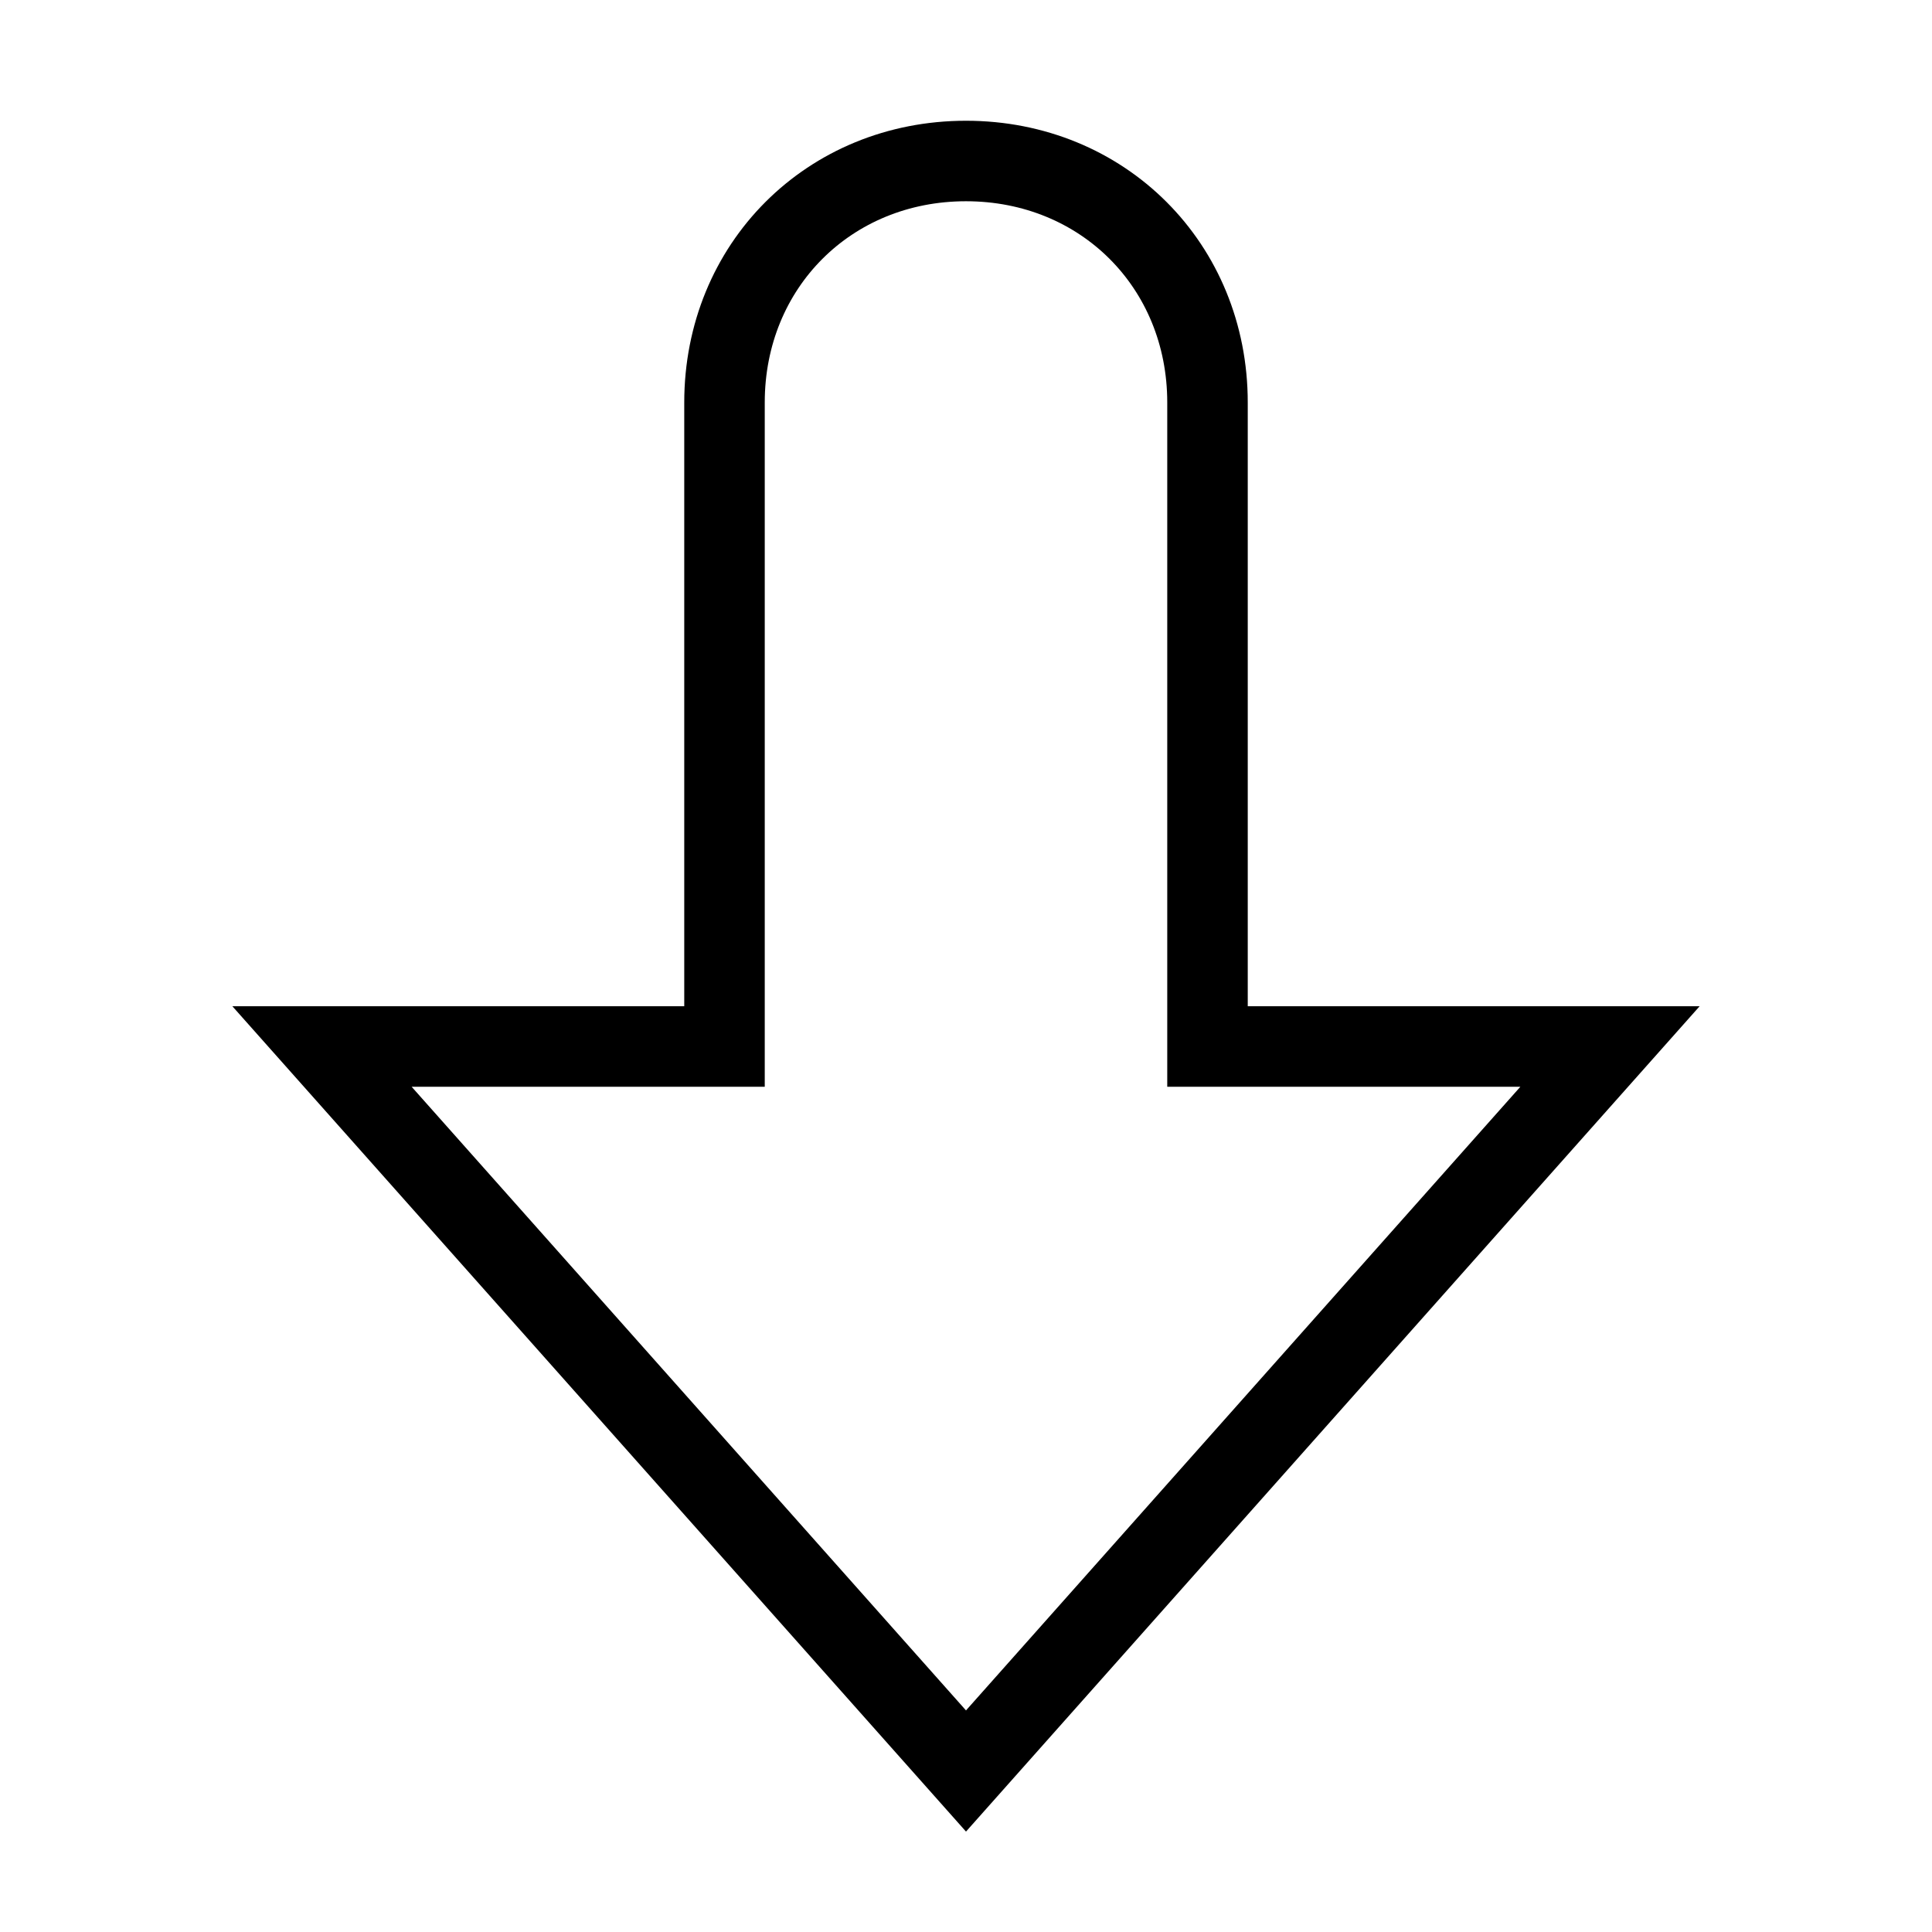 <svg id="nc_icon" xmlns="http://www.w3.org/2000/svg" xmlns:xlink="http://www.w3.org/1999/xlink" x="0px" y="0px" viewBox="0 0 24 24"><path  fill="none" stroke="currentColor" vector-effect="non-scaling-stroke" stroke-linecap="square" stroke-miterlimit="10" d="M12,22l8-9h-5V5&#10;&#9;c0-1.7-1.3-3-3-3h0c-1.7,0-3,1.3-3,3v8H4L12,22z" transform="translate(0, 0)" stroke-linejoin="miter"/></svg>
